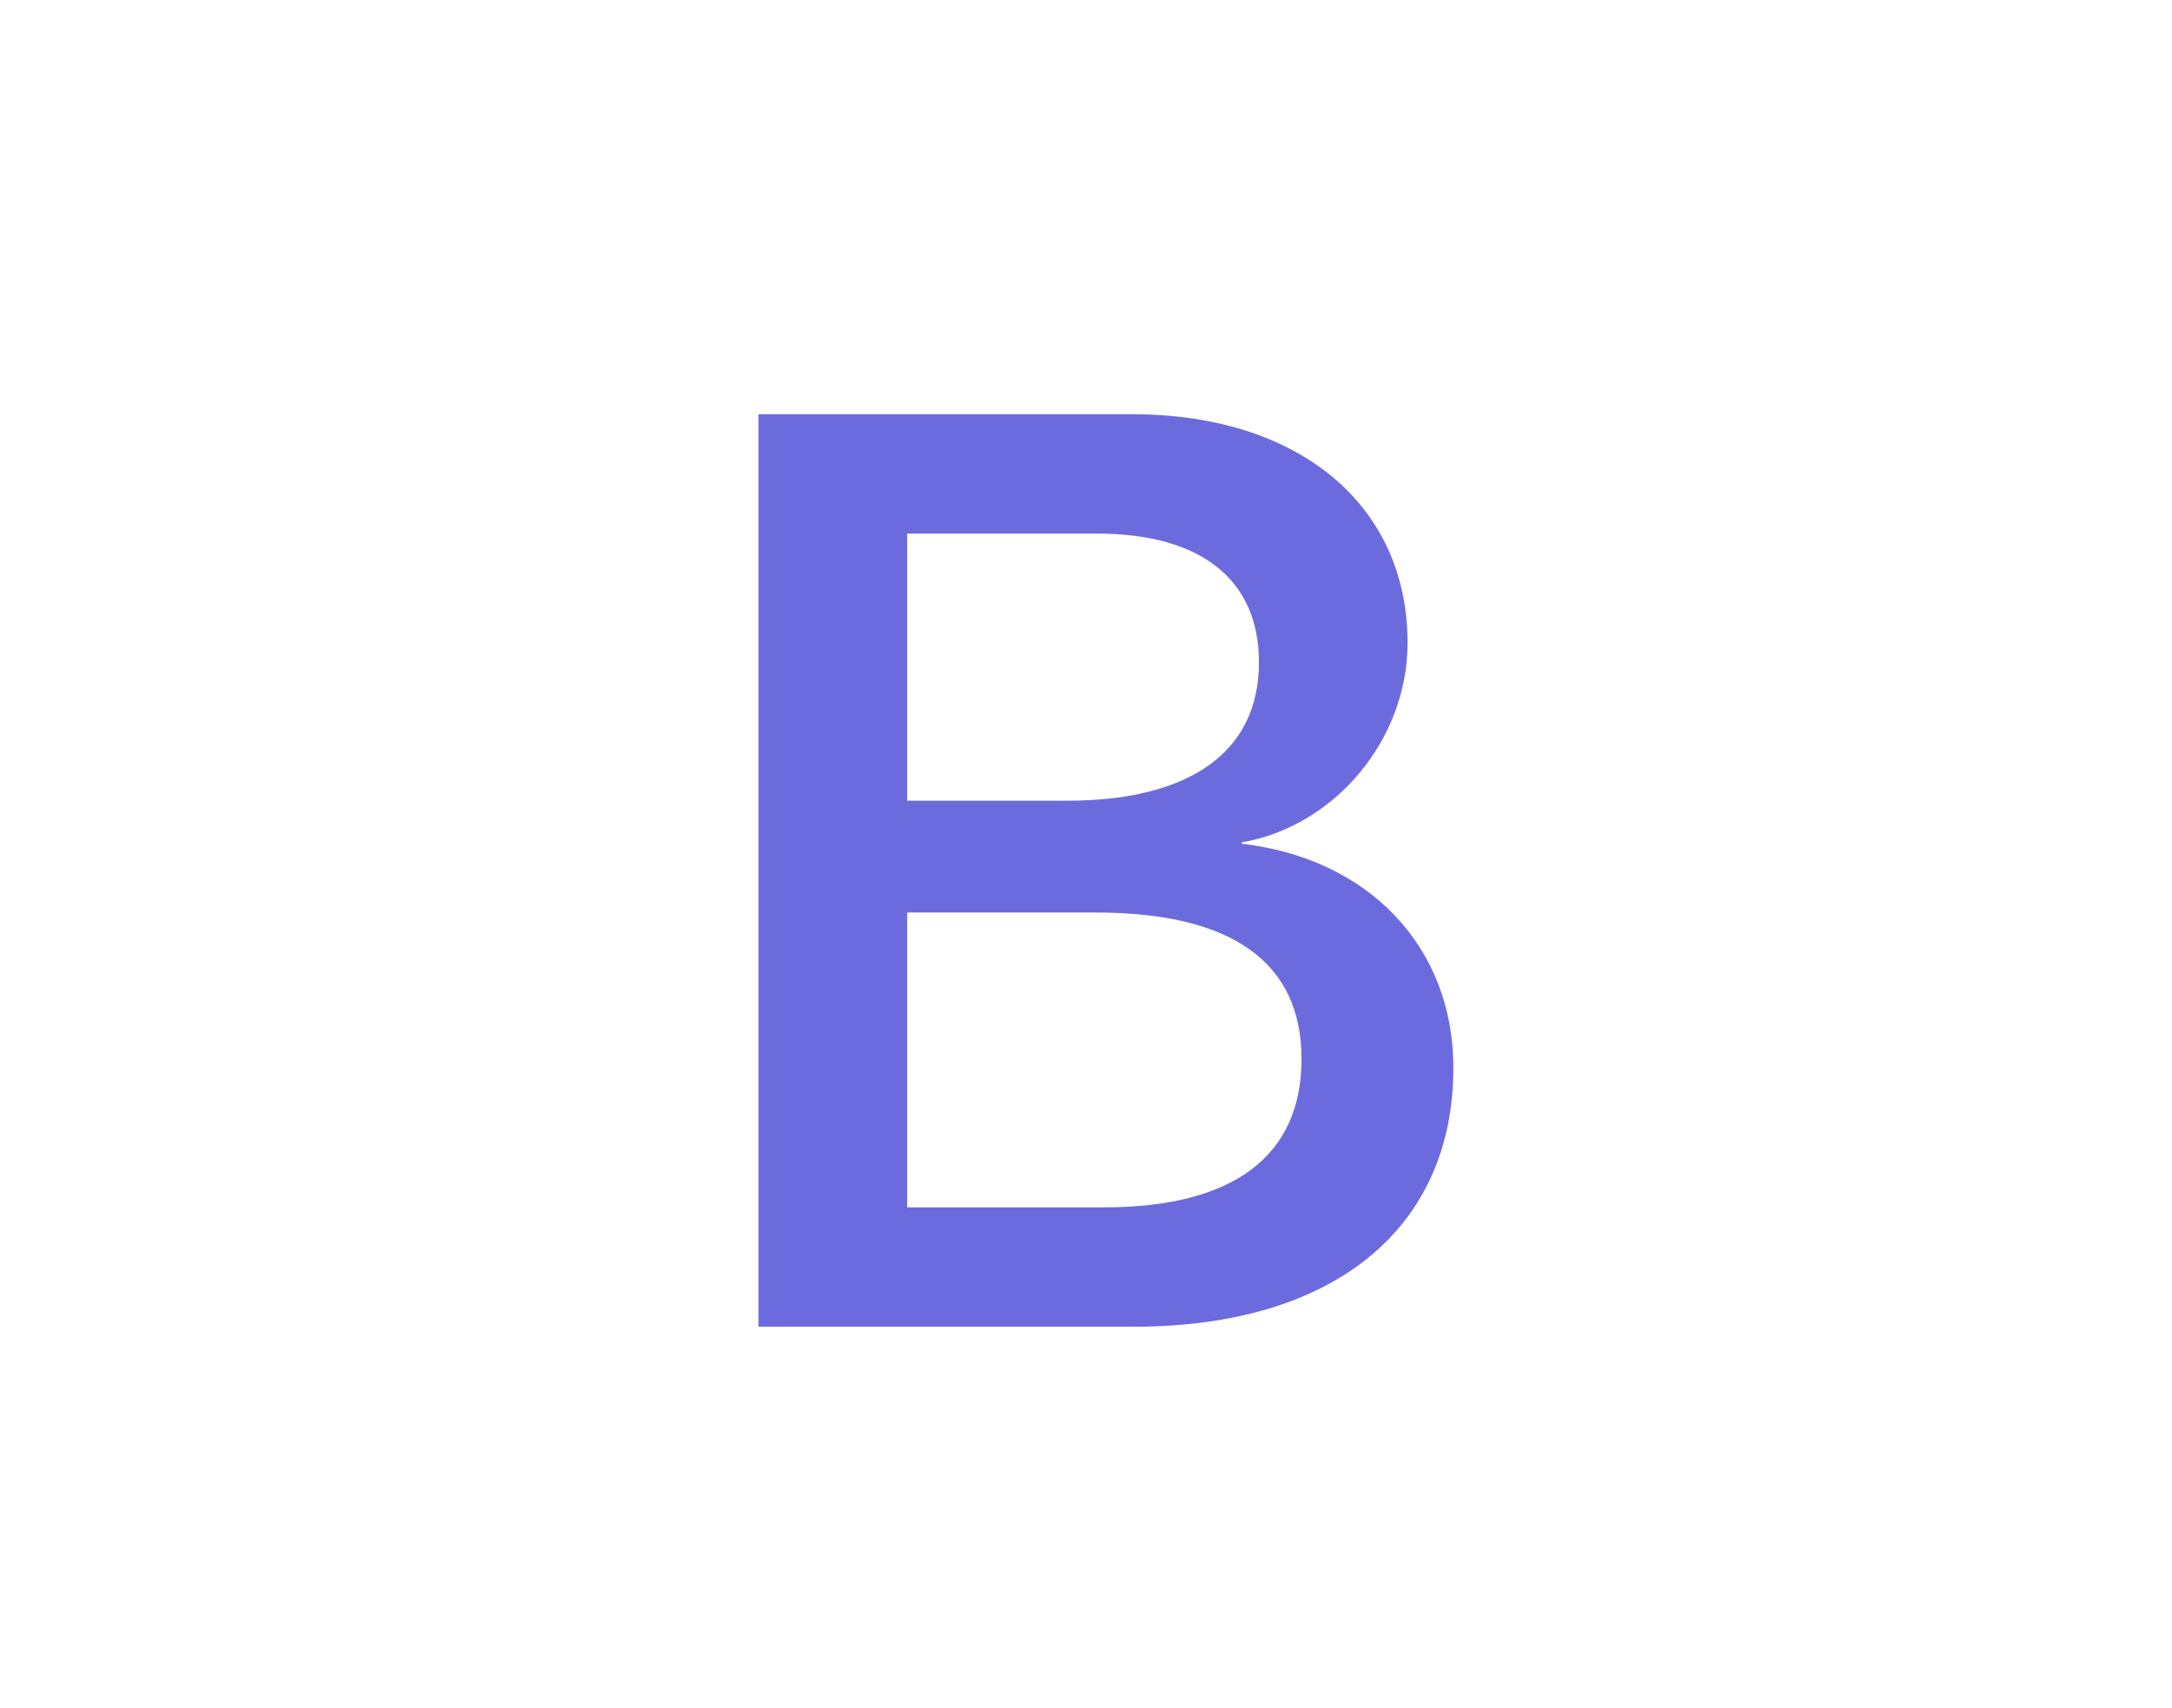<svg width="117" height="92" viewBox="0 0 117 92" fill="none" xmlns="http://www.w3.org/2000/svg">
<g clip-path="url(#clip0_454_77)">
<path d="M13.594 12.023C13.376 5.768 18.25 0 24.837 0H92.335C98.923 0 103.796 5.768 103.578 12.023C103.369 18.031 103.641 25.814 105.599 32.16C107.565 38.526 110.878 42.55 116.305 43.067V48.929C110.878 49.447 107.565 53.47 105.599 59.836C103.641 66.182 103.369 73.966 103.578 79.974C103.796 86.229 98.923 91.997 92.335 91.997H24.837C18.25 91.997 13.376 86.229 13.594 79.974C13.803 73.966 13.532 66.182 11.573 59.836C9.608 53.47 6.286 49.447 0.859 48.929V43.067C6.286 42.55 9.608 38.526 11.573 32.16C13.532 25.814 13.803 18.031 13.594 12.023V12.023Z" fill="white"/>
<g filter="url(#filter0_d_454_77)">
<path d="M61.086 70.454C71.75 70.454 78.177 65.232 78.177 56.62C78.177 50.109 73.591 45.396 66.783 44.65V44.379C71.785 43.565 75.71 38.919 75.71 33.731C75.71 26.34 69.874 21.524 60.981 21.524H40.972V70.454H61.086ZM48.754 27.73H59.106C64.733 27.73 67.929 30.239 67.929 34.782C67.929 39.632 64.212 42.344 57.473 42.344H48.754V27.73V27.73ZM48.754 64.249V48.142H59.036C66.4 48.142 70.222 50.855 70.222 56.145C70.222 61.434 66.505 64.249 59.488 64.249H48.754V64.249Z" fill="#6C6BDE"/>
<path d="M61.086 70.454C71.75 70.454 78.177 65.232 78.177 56.62C78.177 50.109 73.591 45.396 66.783 44.65V44.379C71.785 43.565 75.71 38.919 75.71 33.731C75.71 26.34 69.874 21.524 60.981 21.524H40.972V70.454H61.086ZM48.754 27.73H59.106C64.733 27.73 67.929 30.239 67.929 34.782C67.929 39.632 64.212 42.344 57.473 42.344H48.754V27.73V27.73ZM48.754 64.249V48.142H59.036C66.4 48.142 70.222 50.855 70.222 56.145C70.222 61.434 66.505 64.249 59.488 64.249H48.754V64.249Z" stroke="#6C6BDE" stroke-width="0.225"/>
</g>
</g>
<defs>
<filter id="filter0_d_454_77" x="37.252" y="18.706" width="44.645" height="56.37" filterUnits="userSpaceOnUse" color-interpolation-filters="sRGB">
<feFlood flood-opacity="0" result="BackgroundImageFix"/>
<feColorMatrix in="SourceAlpha" type="matrix" values="0 0 0 0 0 0 0 0 0 0 0 0 0 0 0 0 0 0 127 0" result="hardAlpha"/>
<feOffset dy="0.902"/>
<feGaussianBlur stdDeviation="1.804"/>
<feColorMatrix type="matrix" values="0 0 0 0 0 0 0 0 0 0 0 0 0 0 0 0 0 0 0.15 0"/>
<feBlend mode="normal" in2="BackgroundImageFix" result="effect1_dropShadow_454_77"/>
<feBlend mode="normal" in="SourceGraphic" in2="effect1_dropShadow_454_77" result="shape"/>
</filter>
<clipPath id="clip0_454_77">
<rect width="115.447" height="91.997" fill="white" transform="translate(0.859)"/>
</clipPath>
</defs>
</svg>
